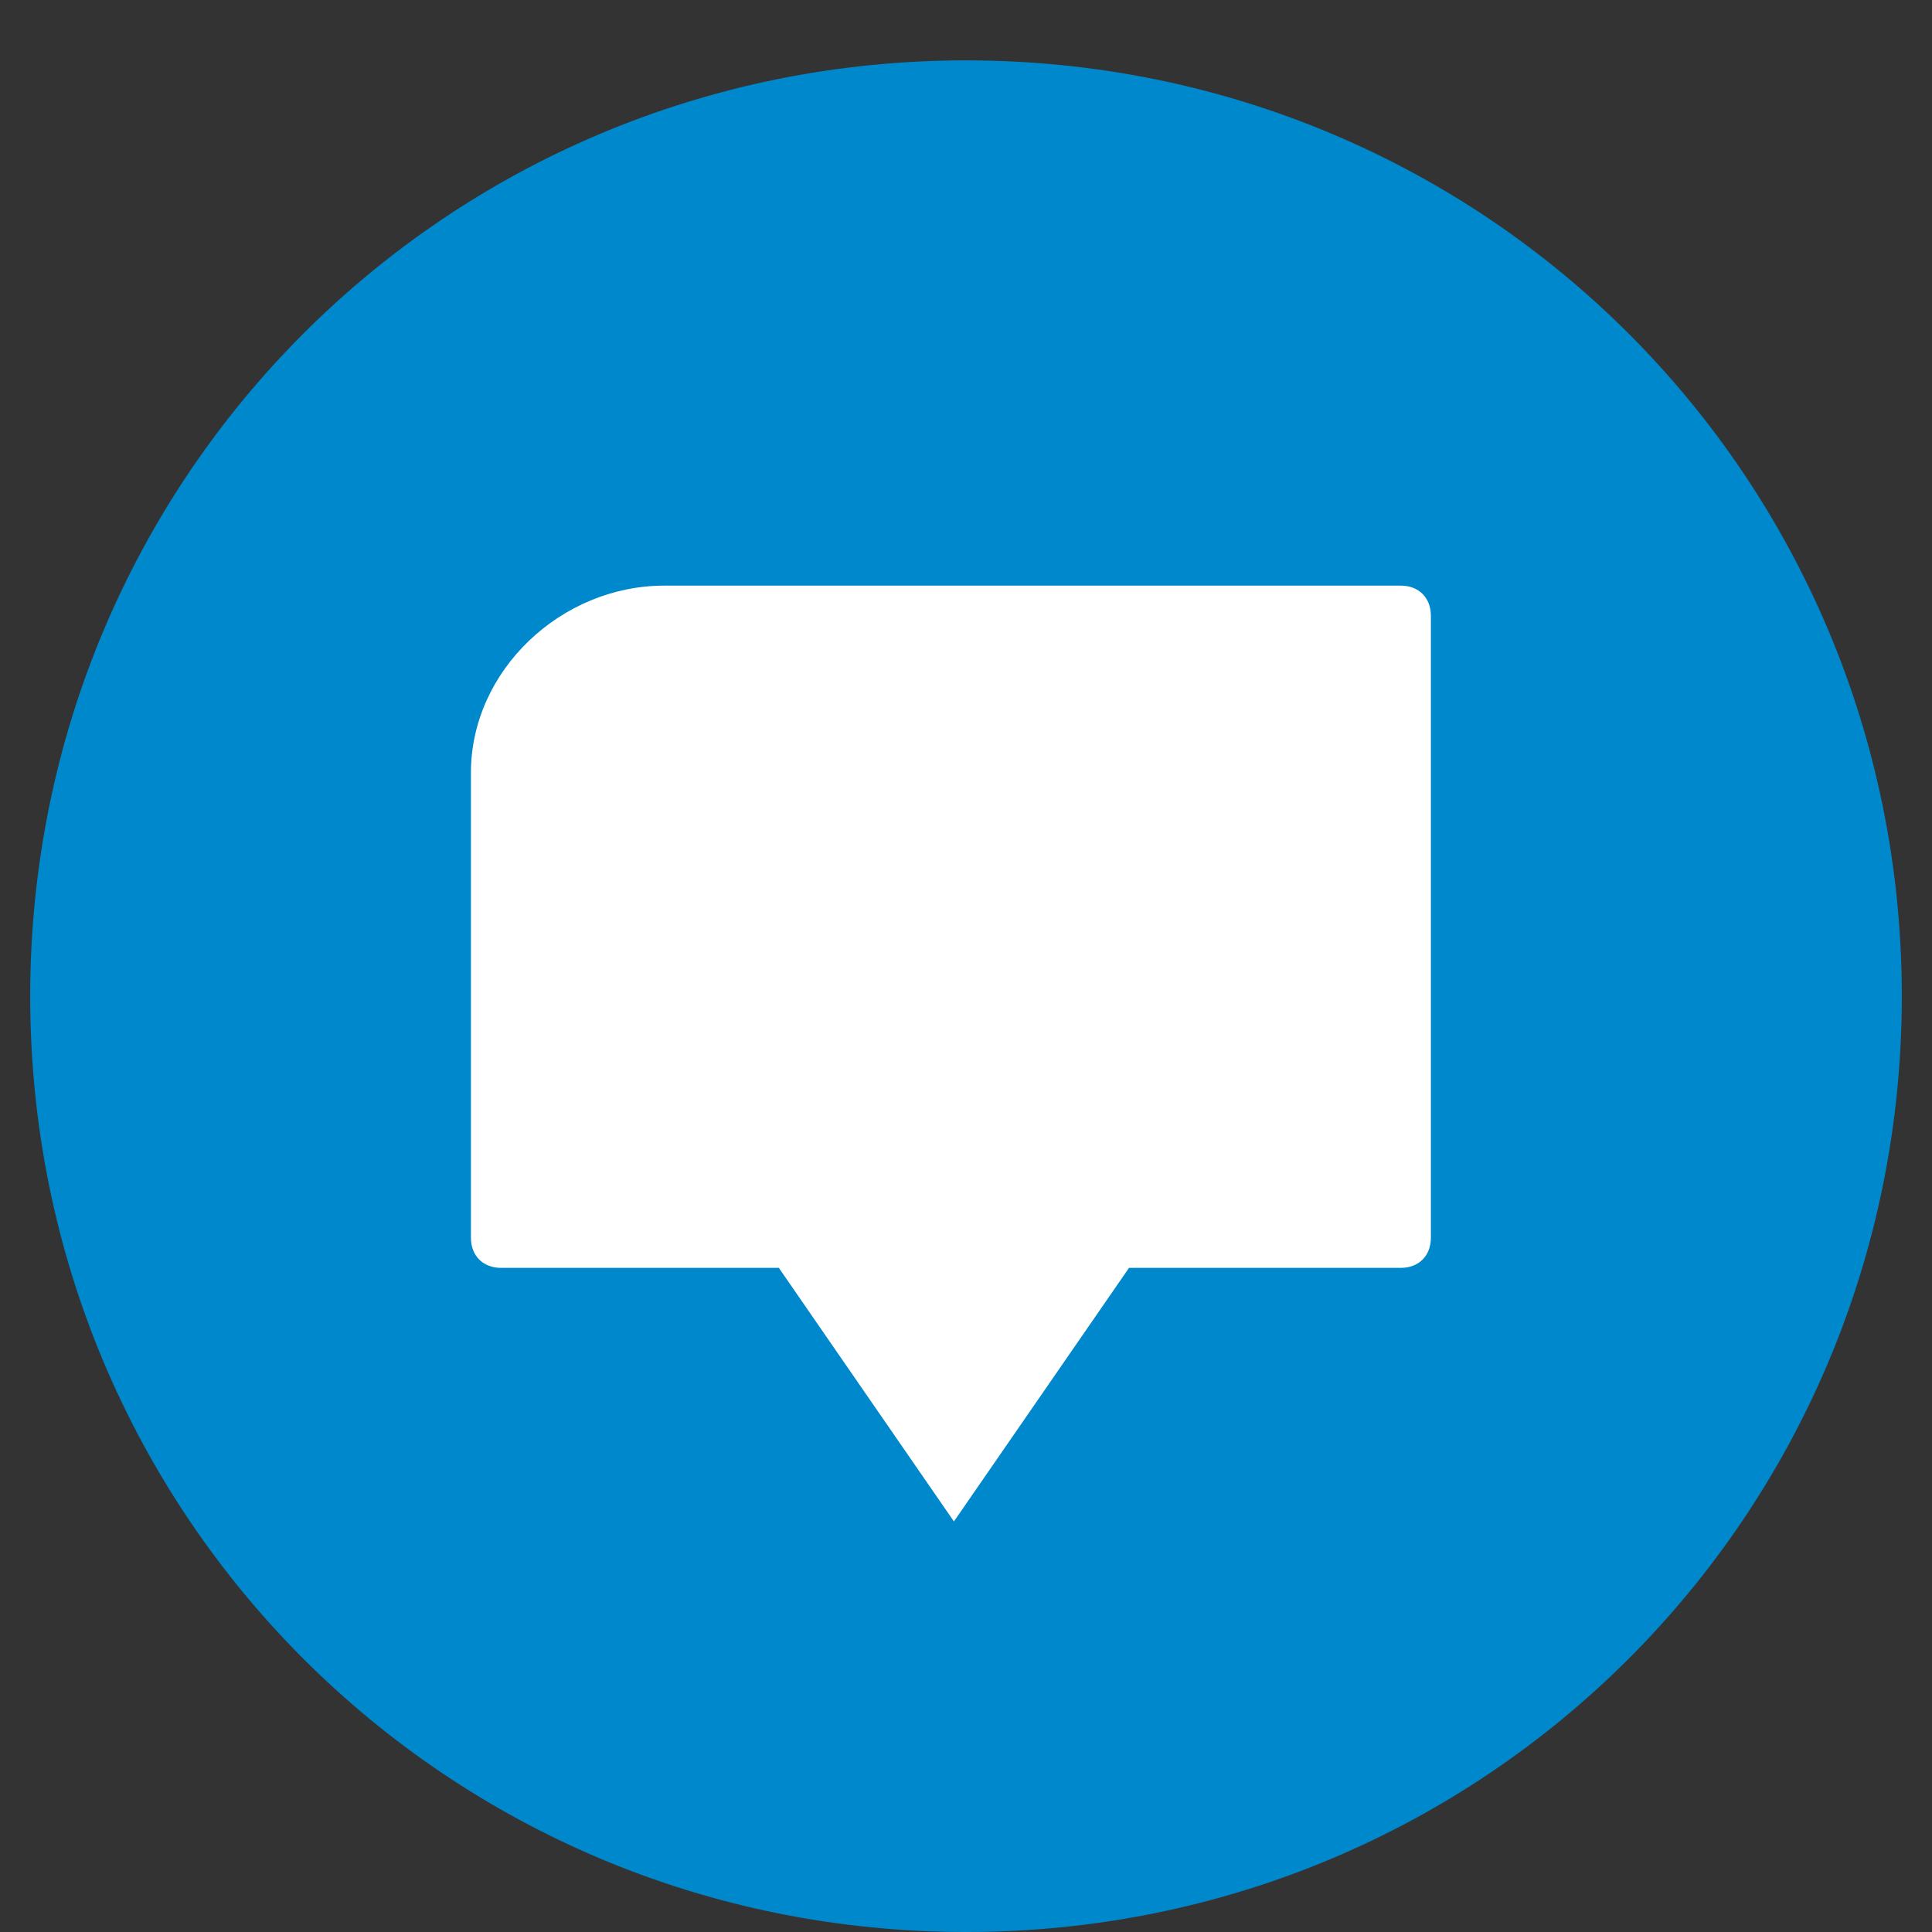 <?xml version="1.0" encoding="utf-8"?>
<!-- Generator: Adobe Illustrator 22.0.0, SVG Export Plug-In . SVG Version: 6.00 Build 0)  -->
<svg version="1.1" id="Слой_1" xmlns="http://www.w3.org/2000/svg" xmlns:xlink="http://www.w3.org/1999/xlink" x="0px" y="0px"
	 viewBox="0 0 32 32" style="enable-background:new 0 0 32 32;" xml:space="preserve">
<rect x="0" y="0" width="32" height="32" fill="#333333" stroke="none"/>
<style type="text/css">
	.st0{fill:#0088CC;}
	.st1{fill:#FFFFFF;}
</style>
<title></title>
<path class="st0" d="M0.5,16.5C0.5,25.1,7.4,32,16,32s15.5-6.9,15.5-15.5S24.6,1,16,1S0.5,7.9,0.5,16.5z"/>
<path class="st1" d="M18.7,21l-2.9,4.2L12.9,21H8.3c-0.3,0-0.5-0.2-0.5-0.5c0,0,0,0,0,0v-7.7c0-1.7,1.5-3.1,3.2-3.1h12.2
	c0.3,0,0.5,0.2,0.5,0.5c0,0,0,0,0,0v10.3c0,0.3-0.2,0.5-0.5,0.5c0,0,0,0,0,0H18.7z"/>
</svg>
